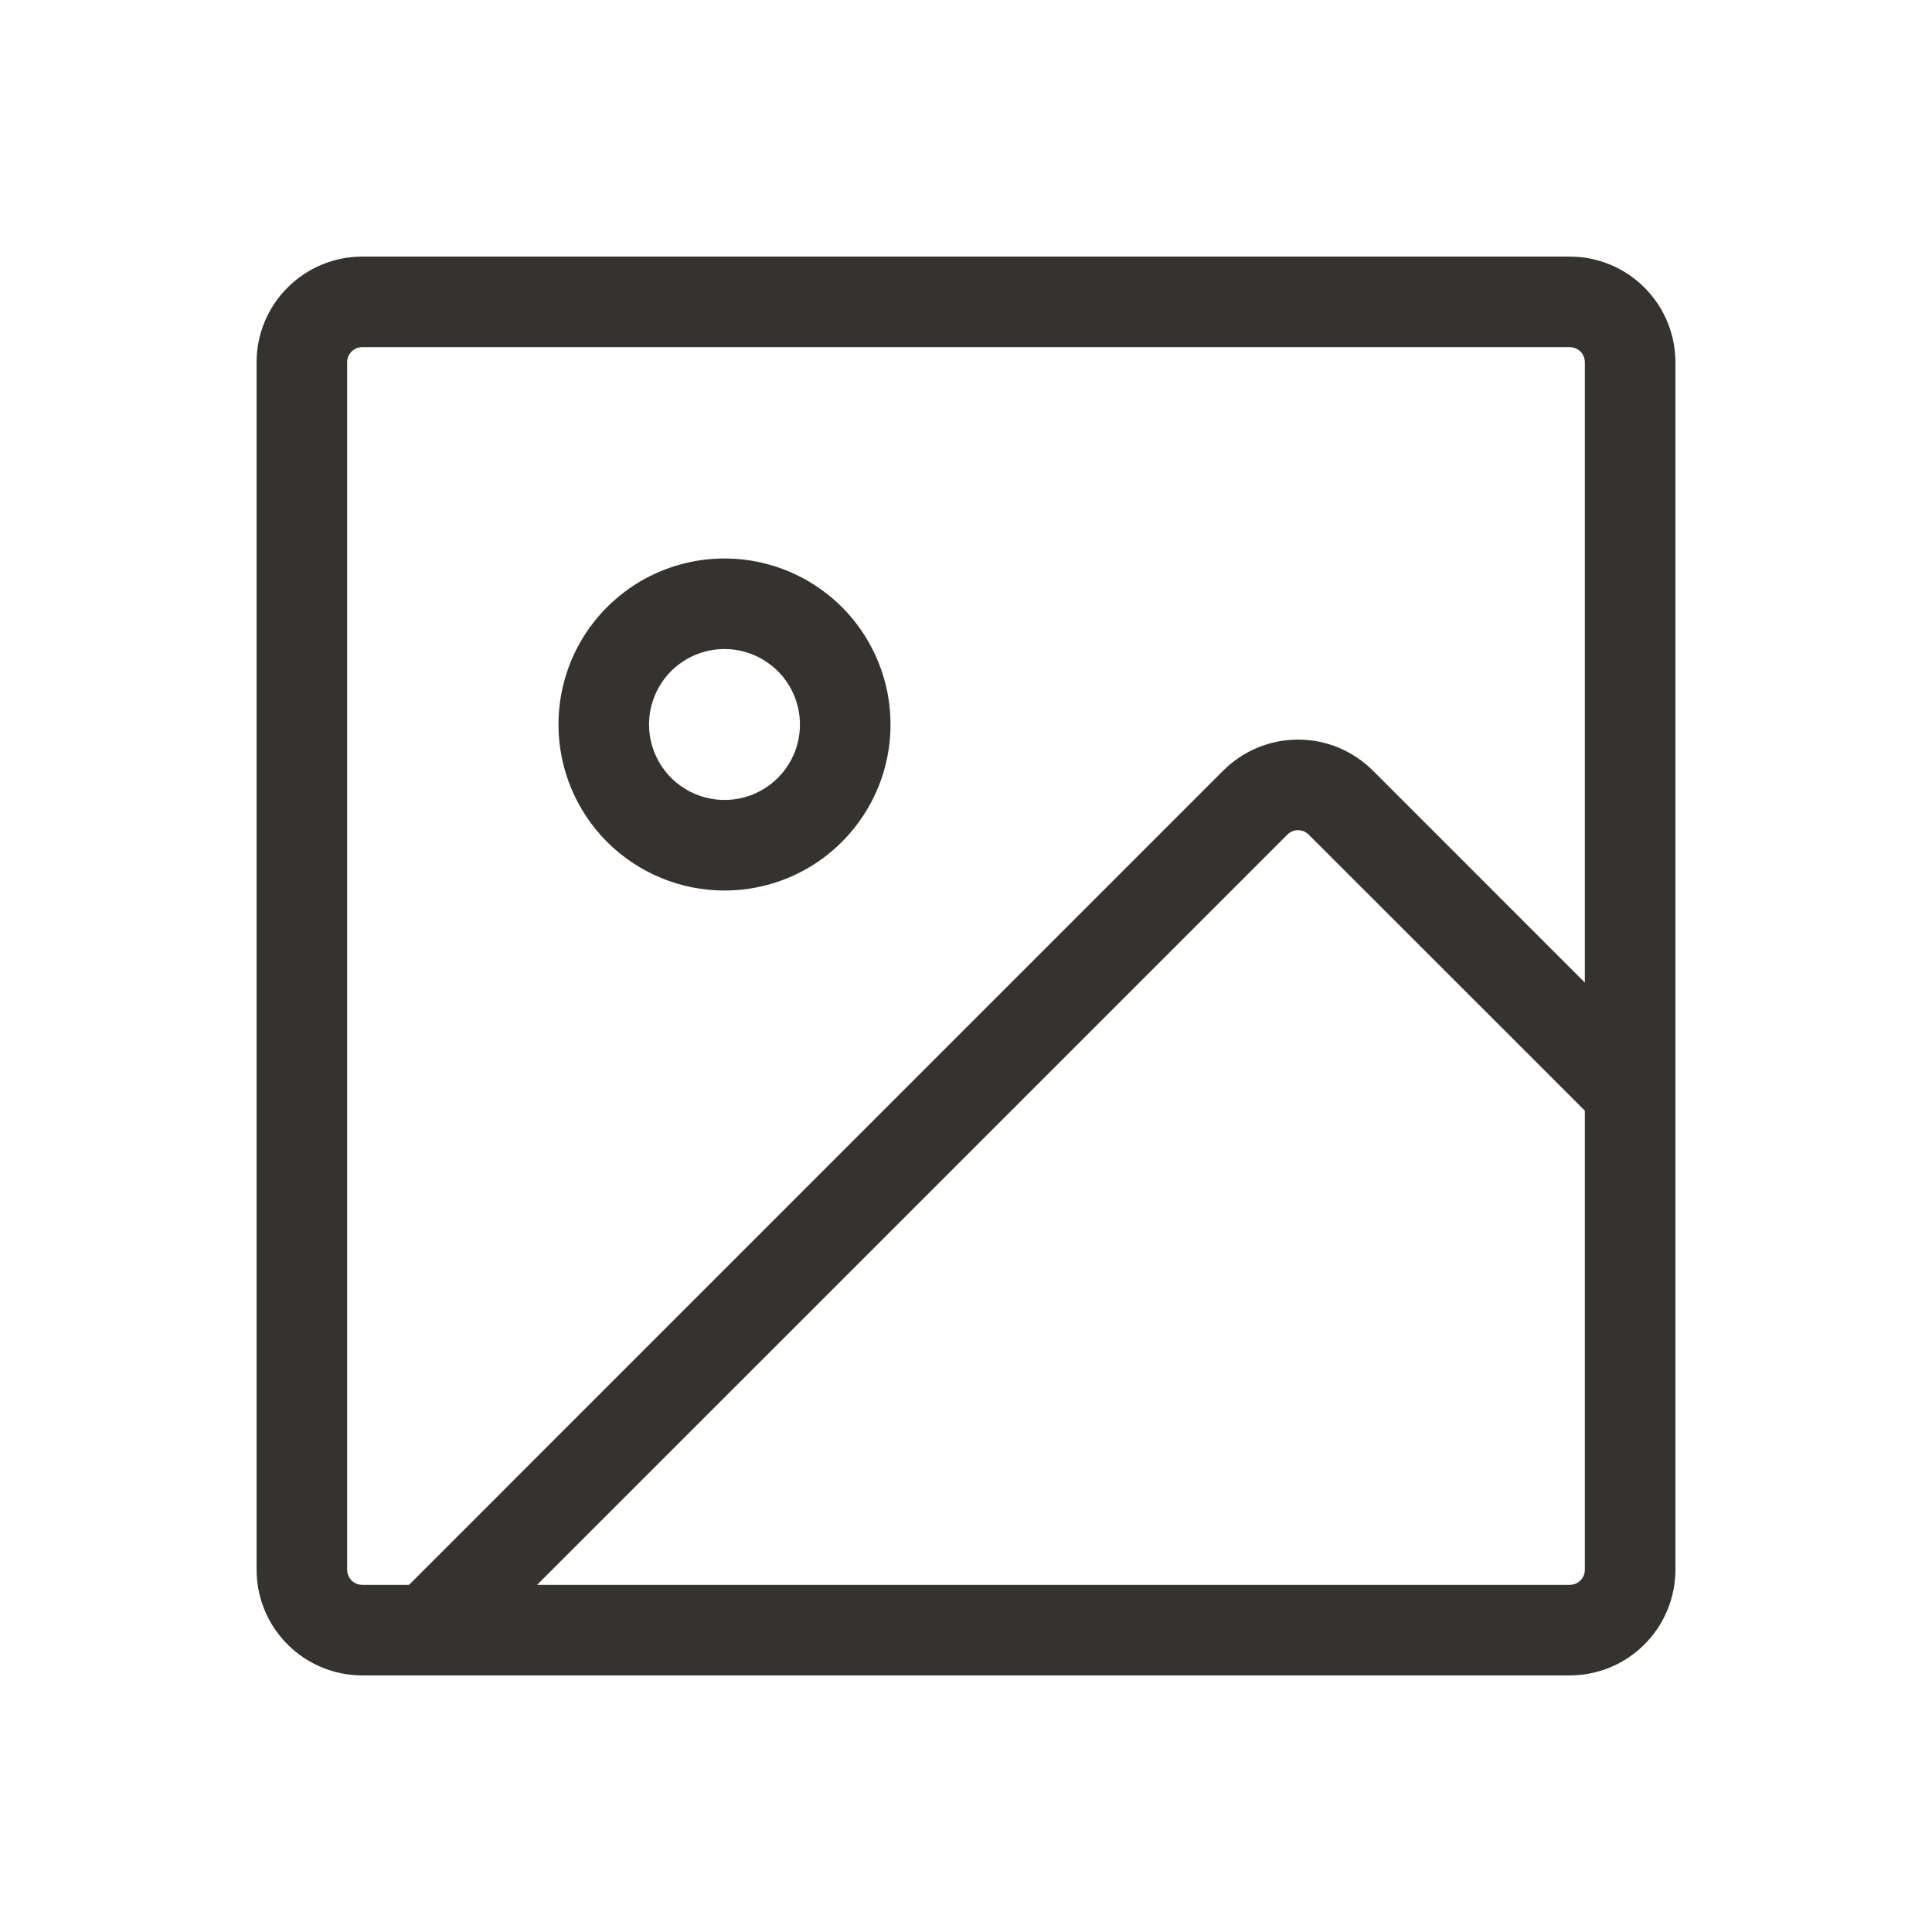 <svg xmlns="http://www.w3.org/2000/svg" xmlns:xlink="http://www.w3.org/1999/xlink" fill="none" version="1.1" width="32" height="32" viewBox="0 0 32 32"><g><g><path d="M26,4.25C26,4.25,6,4.25,6,4.25C5.536,4.25,5.091,4.434,4.763,4.763C4.434,5.091,4.25,5.536,4.25,6C4.25,6,4.25,26,4.25,26C4.25,26.464,4.434,26.909,4.763,27.237C5.091,27.566,5.536,27.75,6,27.75C6,27.75,26,27.75,26,27.75C26.464,27.75,26.909,27.566,27.237,27.237C27.566,26.909,27.75,26.464,27.75,26C27.75,26,27.75,6,27.75,6C27.75,5.536,27.566,5.091,27.237,4.763C26.909,4.434,26.464,4.25,26,4.25ZM5.75,26C5.75,26,5.75,6,5.75,6C5.75,5.934,5.776,5.87,5.823,5.823C5.87,5.776,5.934,5.75,6,5.75C6,5.75,26,5.75,26,5.75C26.066,5.75,26.13,5.776,26.177,5.823C26.224,5.87,26.25,5.934,26.25,6C26.25,6,26.25,16.275,26.25,16.275C26.25,16.275,22.738,12.762,22.738,12.762C22.575,12.6,22.382,12.471,22.17,12.383C21.957,12.295,21.73,12.25,21.5,12.25C21.27,12.25,21.043,12.295,20.83,12.383C20.618,12.471,20.425,12.6,20.262,12.762C20.262,12.762,6.775,26.25,6.775,26.25C6.775,26.25,6,26.25,6,26.25C5.934,26.25,5.87,26.224,5.823,26.177C5.776,26.13,5.75,26.066,5.75,26ZM26,26.25C26,26.25,8.896,26.25,8.896,26.25C8.896,26.25,21.323,13.824,21.323,13.824C21.346,13.801,21.373,13.782,21.404,13.769C21.434,13.757,21.466,13.75,21.499,13.75C21.532,13.75,21.565,13.757,21.595,13.769C21.625,13.782,21.653,13.801,21.676,13.824C21.676,13.824,26.25,18.396,26.25,18.396C26.25,18.396,26.25,26,26.25,26C26.25,26.066,26.224,26.13,26.177,26.177C26.13,26.224,26.066,26.25,26,26.25ZM12,14.75C12.544,14.75,13.076,14.589,13.528,14.287C13.98,13.984,14.332,13.555,14.541,13.052C14.749,12.55,14.803,11.997,14.697,11.463C14.591,10.93,14.329,10.44,13.945,10.055C13.56,9.671,13.07,9.409,12.537,9.303C12.003,9.197,11.45,9.251,10.948,9.459C10.445,9.667,10.016,10.02,9.713,10.472C9.411,10.924,9.25,11.456,9.25,12C9.25,12.729,9.54,13.429,10.055,13.945C10.571,14.46,11.271,14.75,12,14.75ZM12,10.75C12.247,10.75,12.489,10.823,12.694,10.961C12.9,11.098,13.06,11.293,13.155,11.522C13.249,11.75,13.274,12.001,13.226,12.244C13.178,12.486,13.059,12.709,12.884,12.884C12.709,13.059,12.486,13.178,12.244,13.226C12.001,13.274,11.75,13.249,11.522,13.155C11.293,13.06,11.098,12.9,10.961,12.694C10.823,12.489,10.75,12.247,10.75,12C10.75,11.668,10.882,11.351,11.116,11.116C11.351,10.882,11.668,10.75,12,10.75Z" fill="#343330" fill-opacity="1"/></g></g></svg>